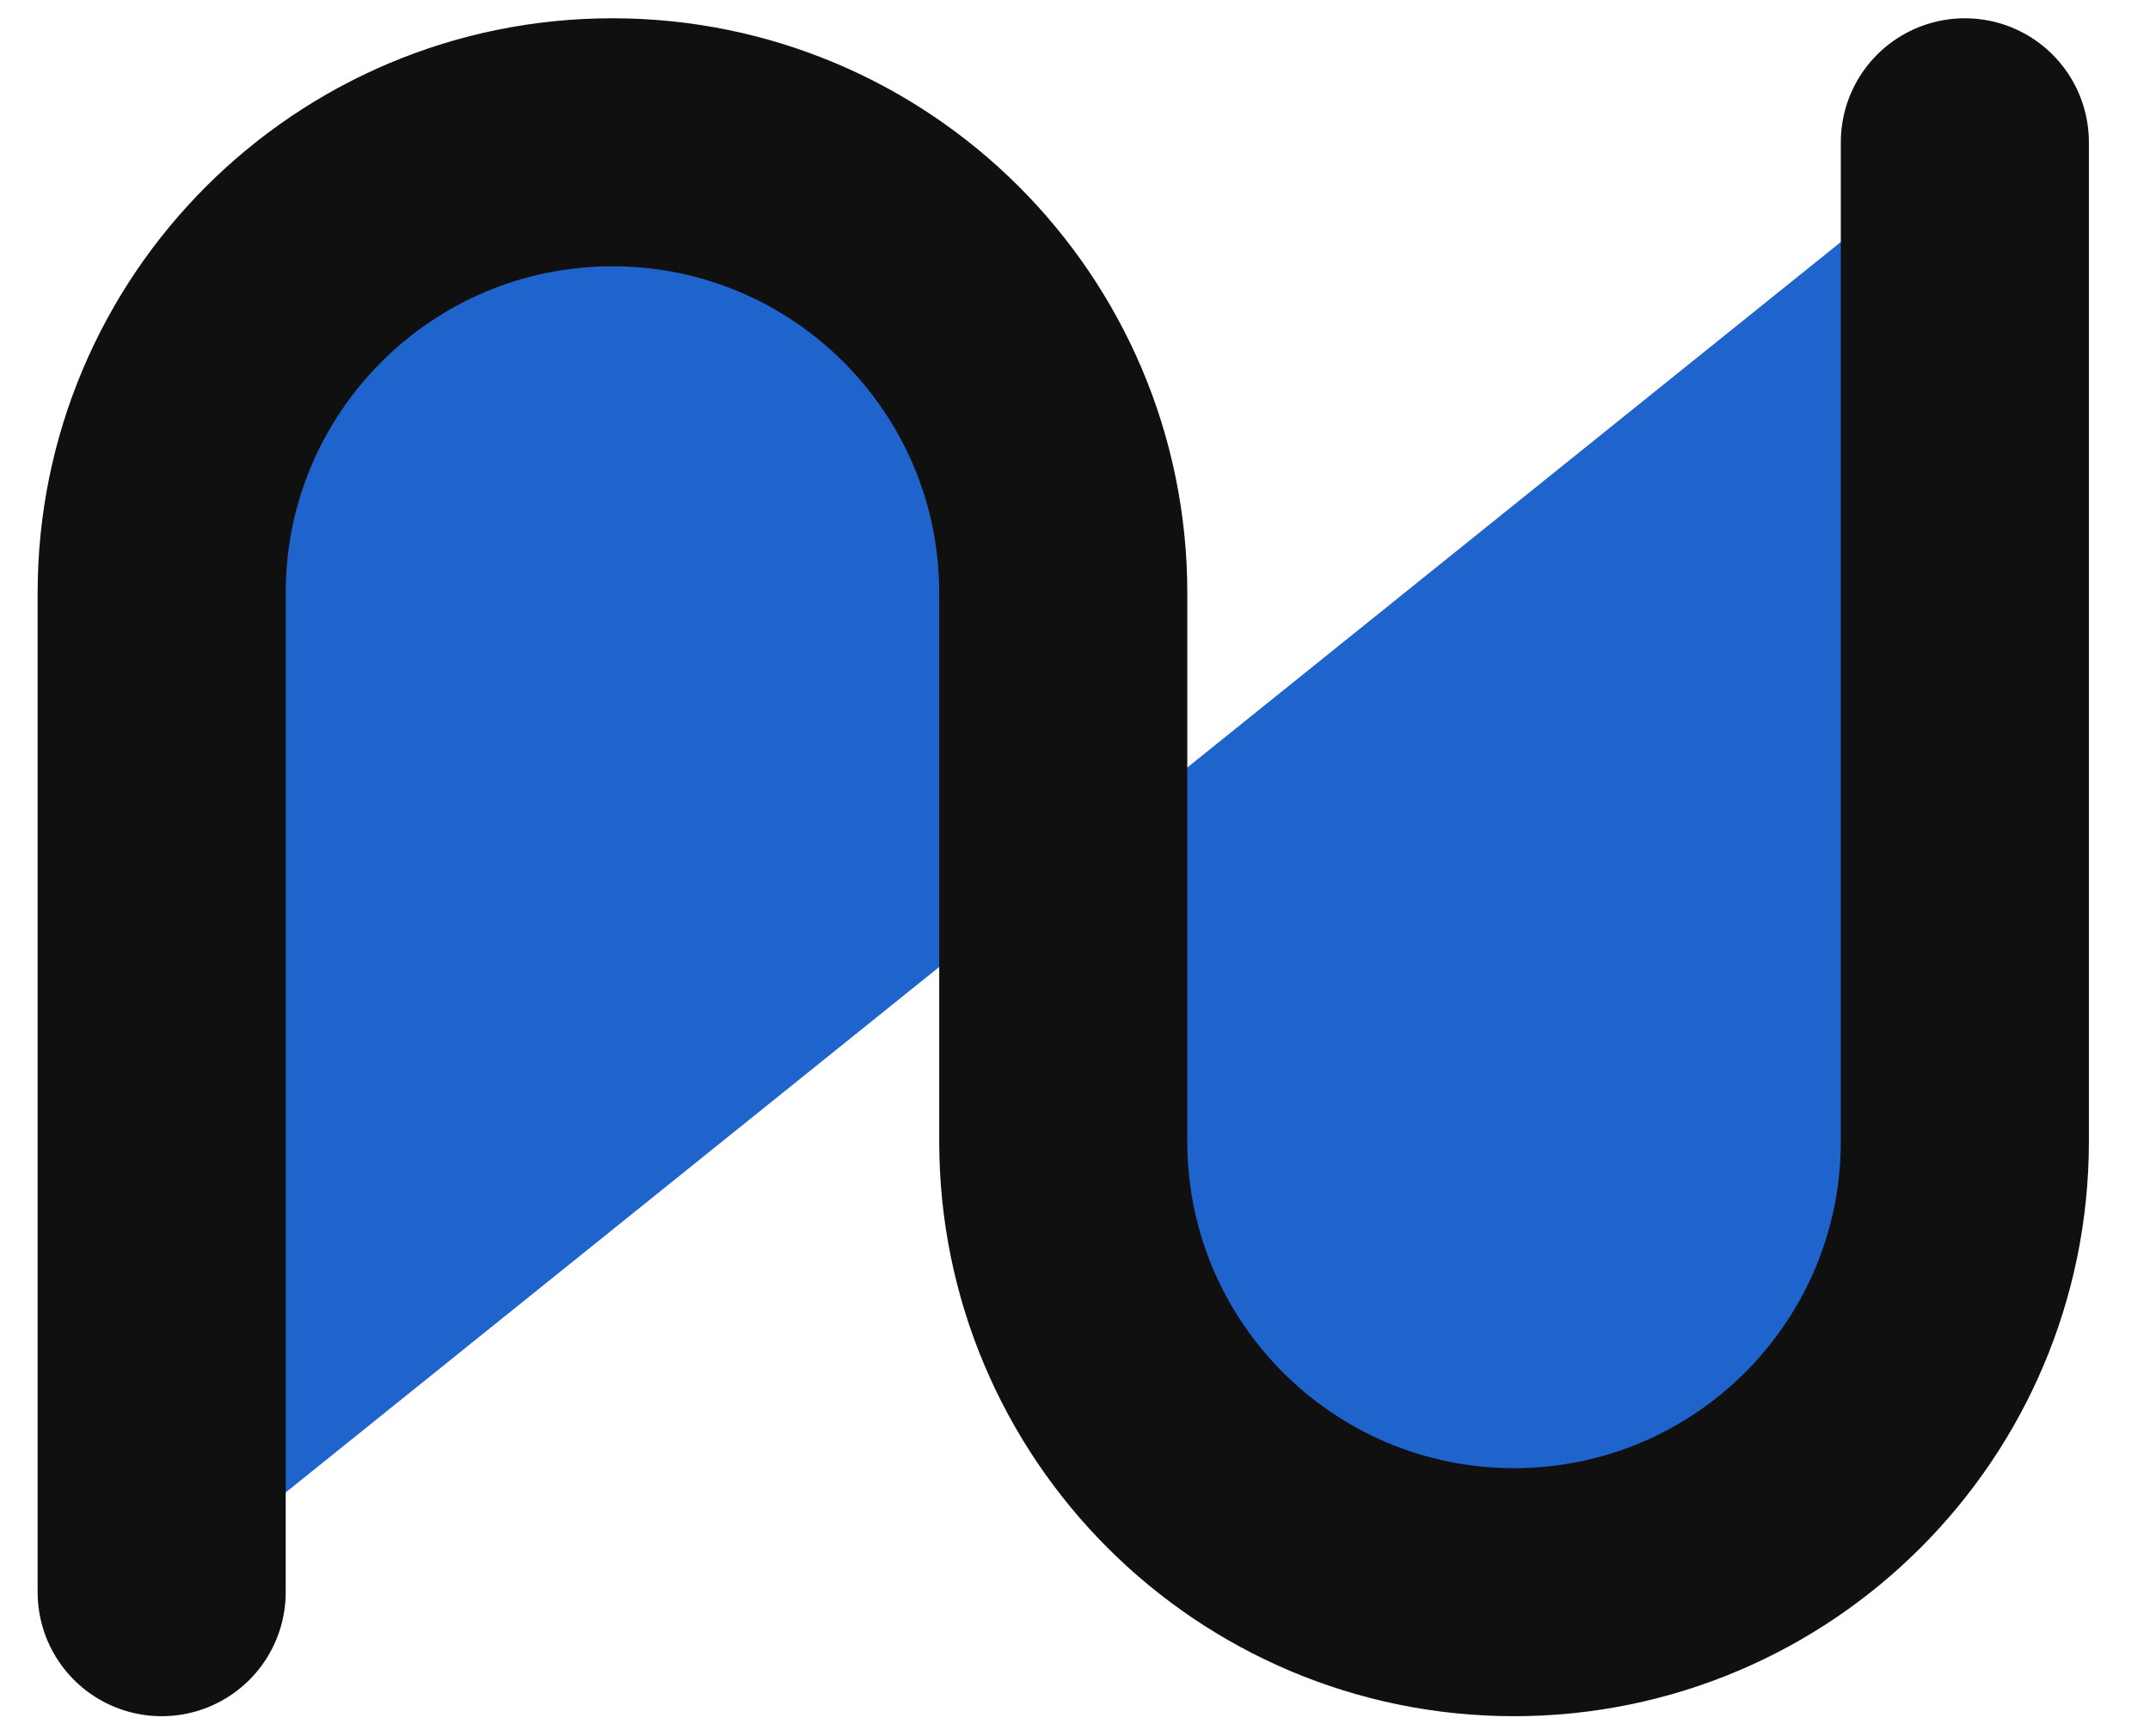 <svg width="26" height="21" viewBox="0 0 26 21" fill="none" xmlns="http://www.w3.org/2000/svg">
<path fill-rule="evenodd" clip-rule="evenodd" d="M1.955 19.258V7.172C1.955 4.162 4.395 1.721 7.406 1.721C10.417 1.721 12.858 4.162 12.858 7.172V13.806C12.858 16.817 15.299 19.258 18.309 19.258C21.32 19.258 23.761 16.817 23.761 13.806V1.721" fill="#1F64CC"/>
<path d="M1.955 19.258V7.172C1.955 4.162 4.395 1.721 7.406 1.721V1.721C10.417 1.721 12.858 4.162 12.858 7.172V13.806C12.858 16.817 15.299 19.258 18.309 19.258V19.258C21.32 19.258 23.761 16.817 23.761 13.806V1.721" stroke="#101010" stroke-width="3" stroke-linecap="round" stroke-linejoin="round"/>
</svg>
